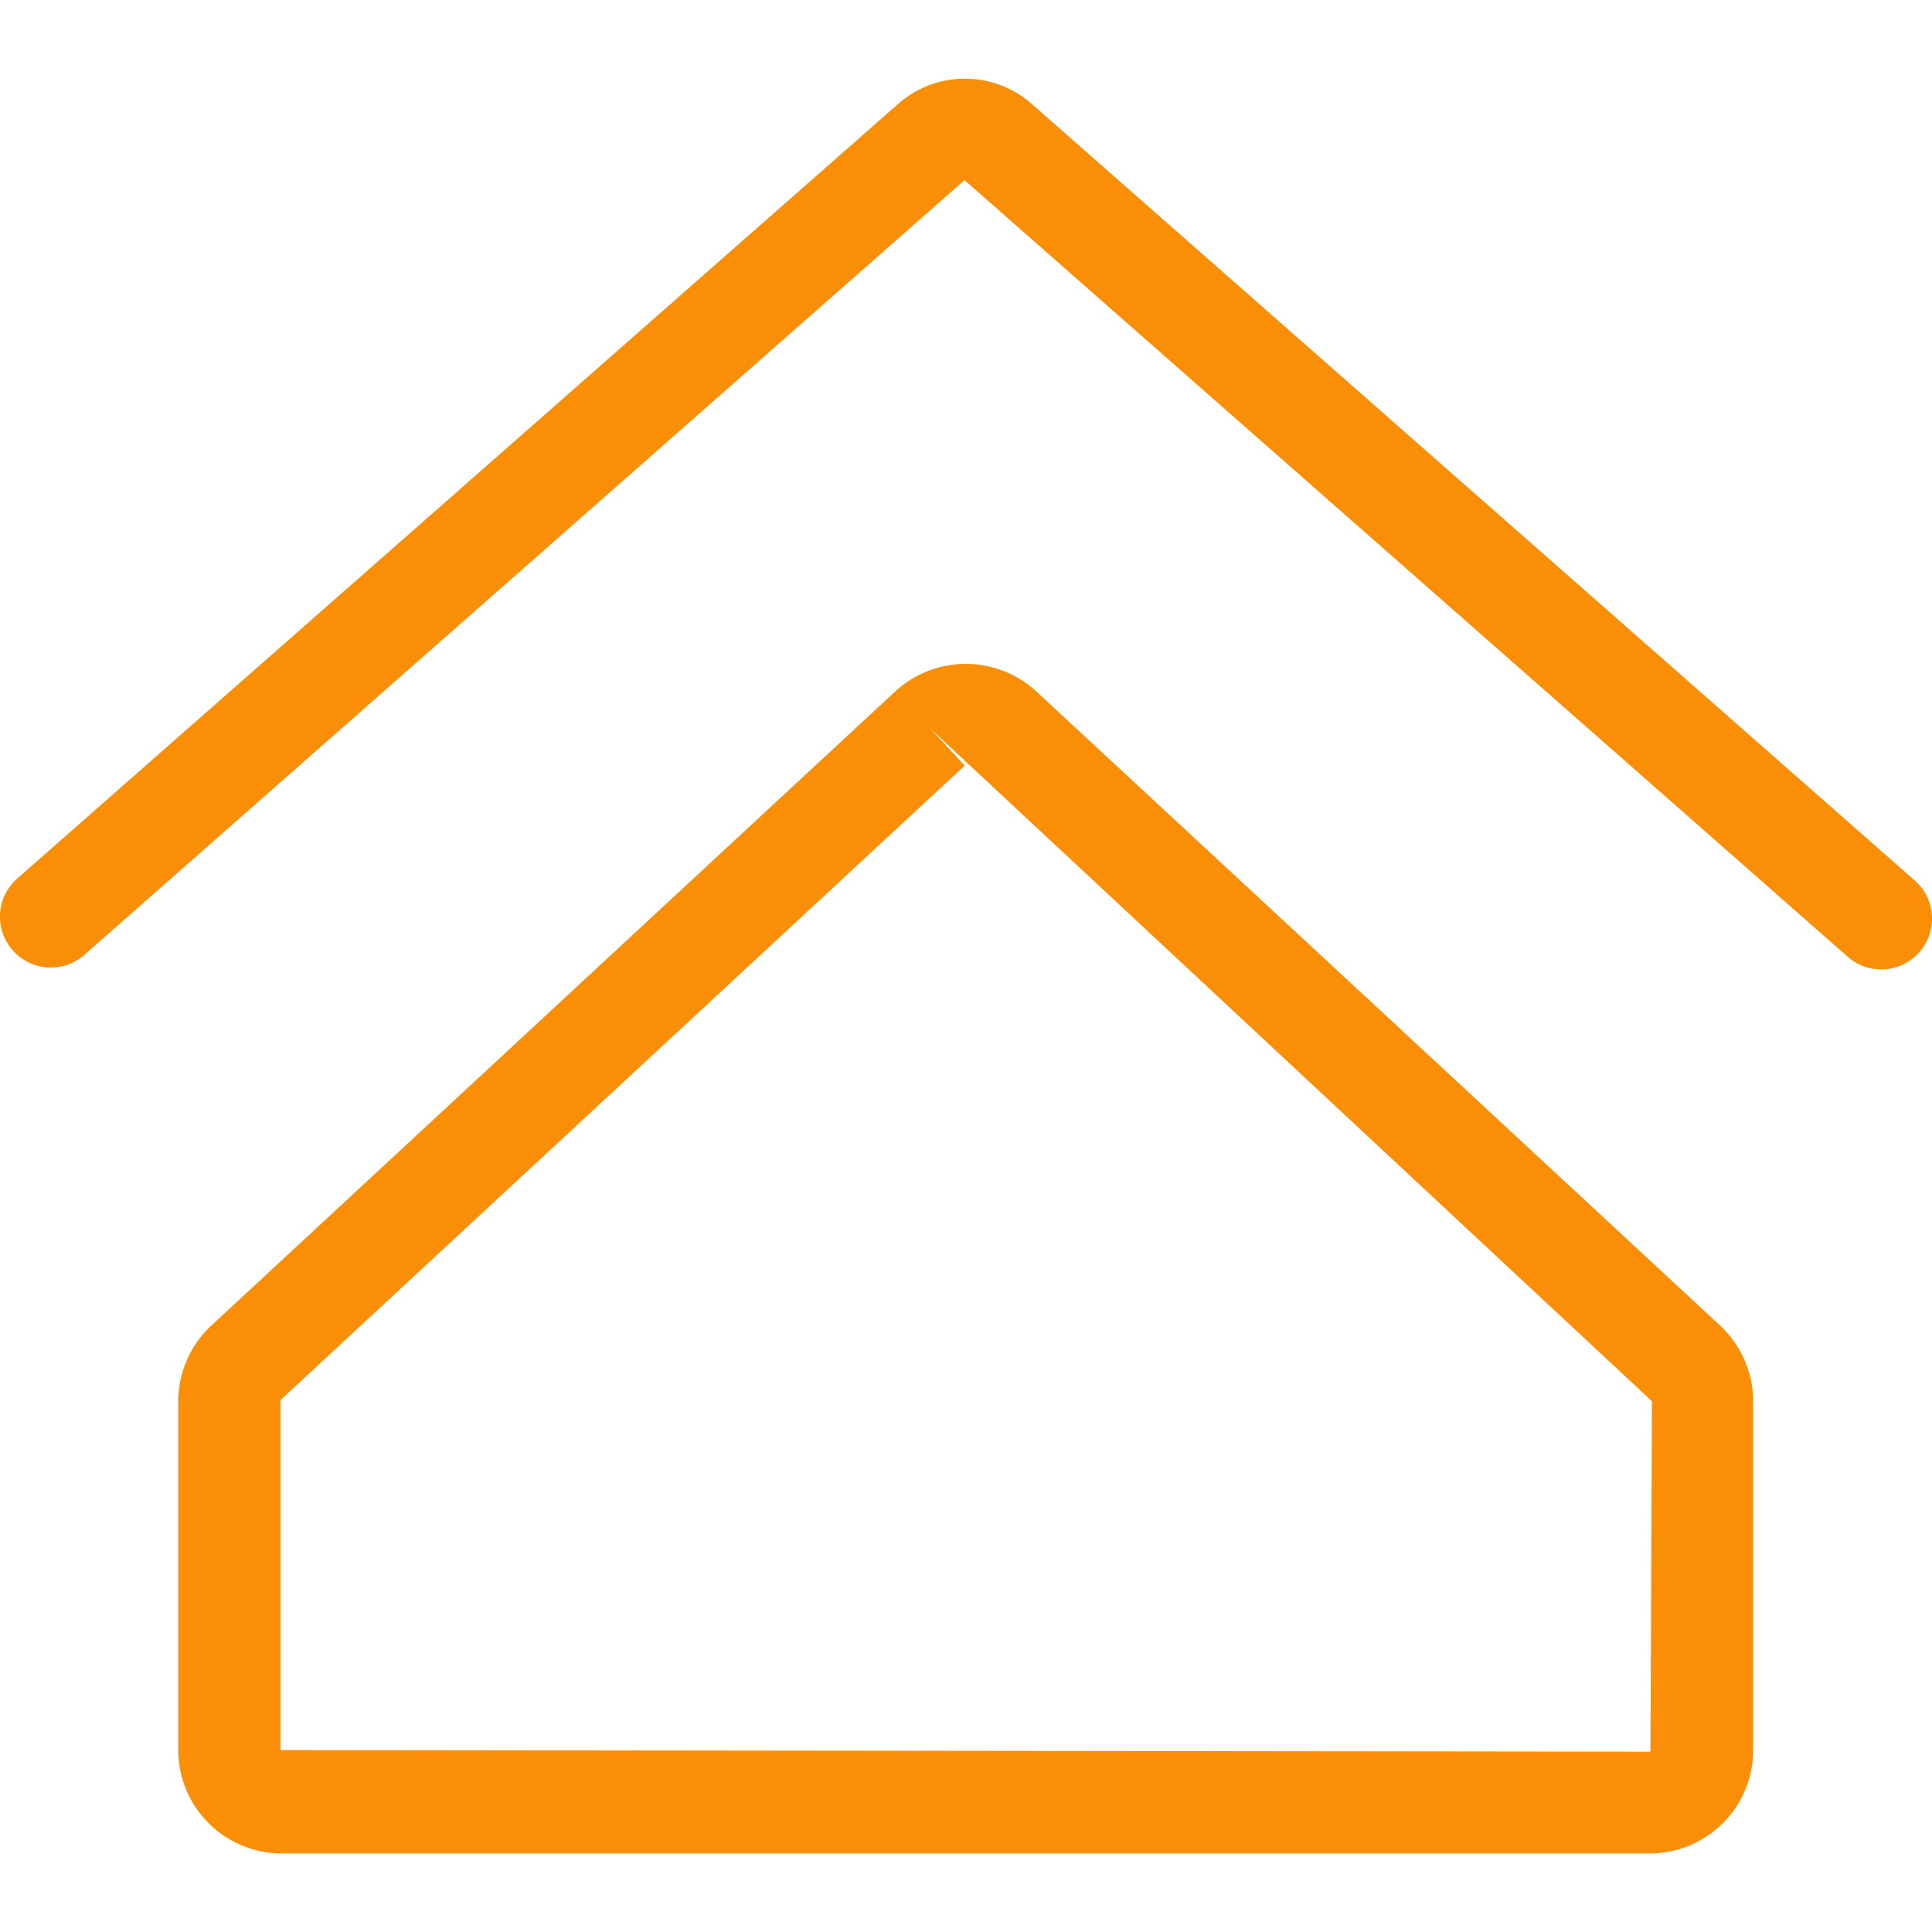 <svg xmlns="http://www.w3.org/2000/svg" width="18" height="18" viewBox="0 0 18 18"><defs><style>.a{fill:#fa8e07;}.b{fill:none;}</style></defs><g transform="translate(927.573 -113.459)"><path class="a" d="M-910.047,122.491a.467.467,0,0,1-.312-.119l-8.228-7.235-8.2,7.218a.472.472,0,0,1-.668-.043.472.472,0,0,1,.043-.668l8.207-7.217a.941.941,0,0,1,1.244,0l8.227,7.235a.472.472,0,0,1,.043.668A.473.473,0,0,1-910.047,122.491Z"/><path class="a" d="M-912.2,130.727h-12.75a.964.964,0,0,1-.962-.963v-3.25a.965.965,0,0,1,.308-.705l6.375-5.911h0a.97.97,0,0,1,1.308,0l6.375,5.912a.968.968,0,0,1,.307.705v3.25A.964.964,0,0,1-912.2,130.727Zm-6.707-10.482.322.347-6.375,5.911,0,3.261,12.764.015.014-3.265Z"/><rect class="b" width="18" height="18" transform="translate(-927.573 113.459)"/></g></svg>